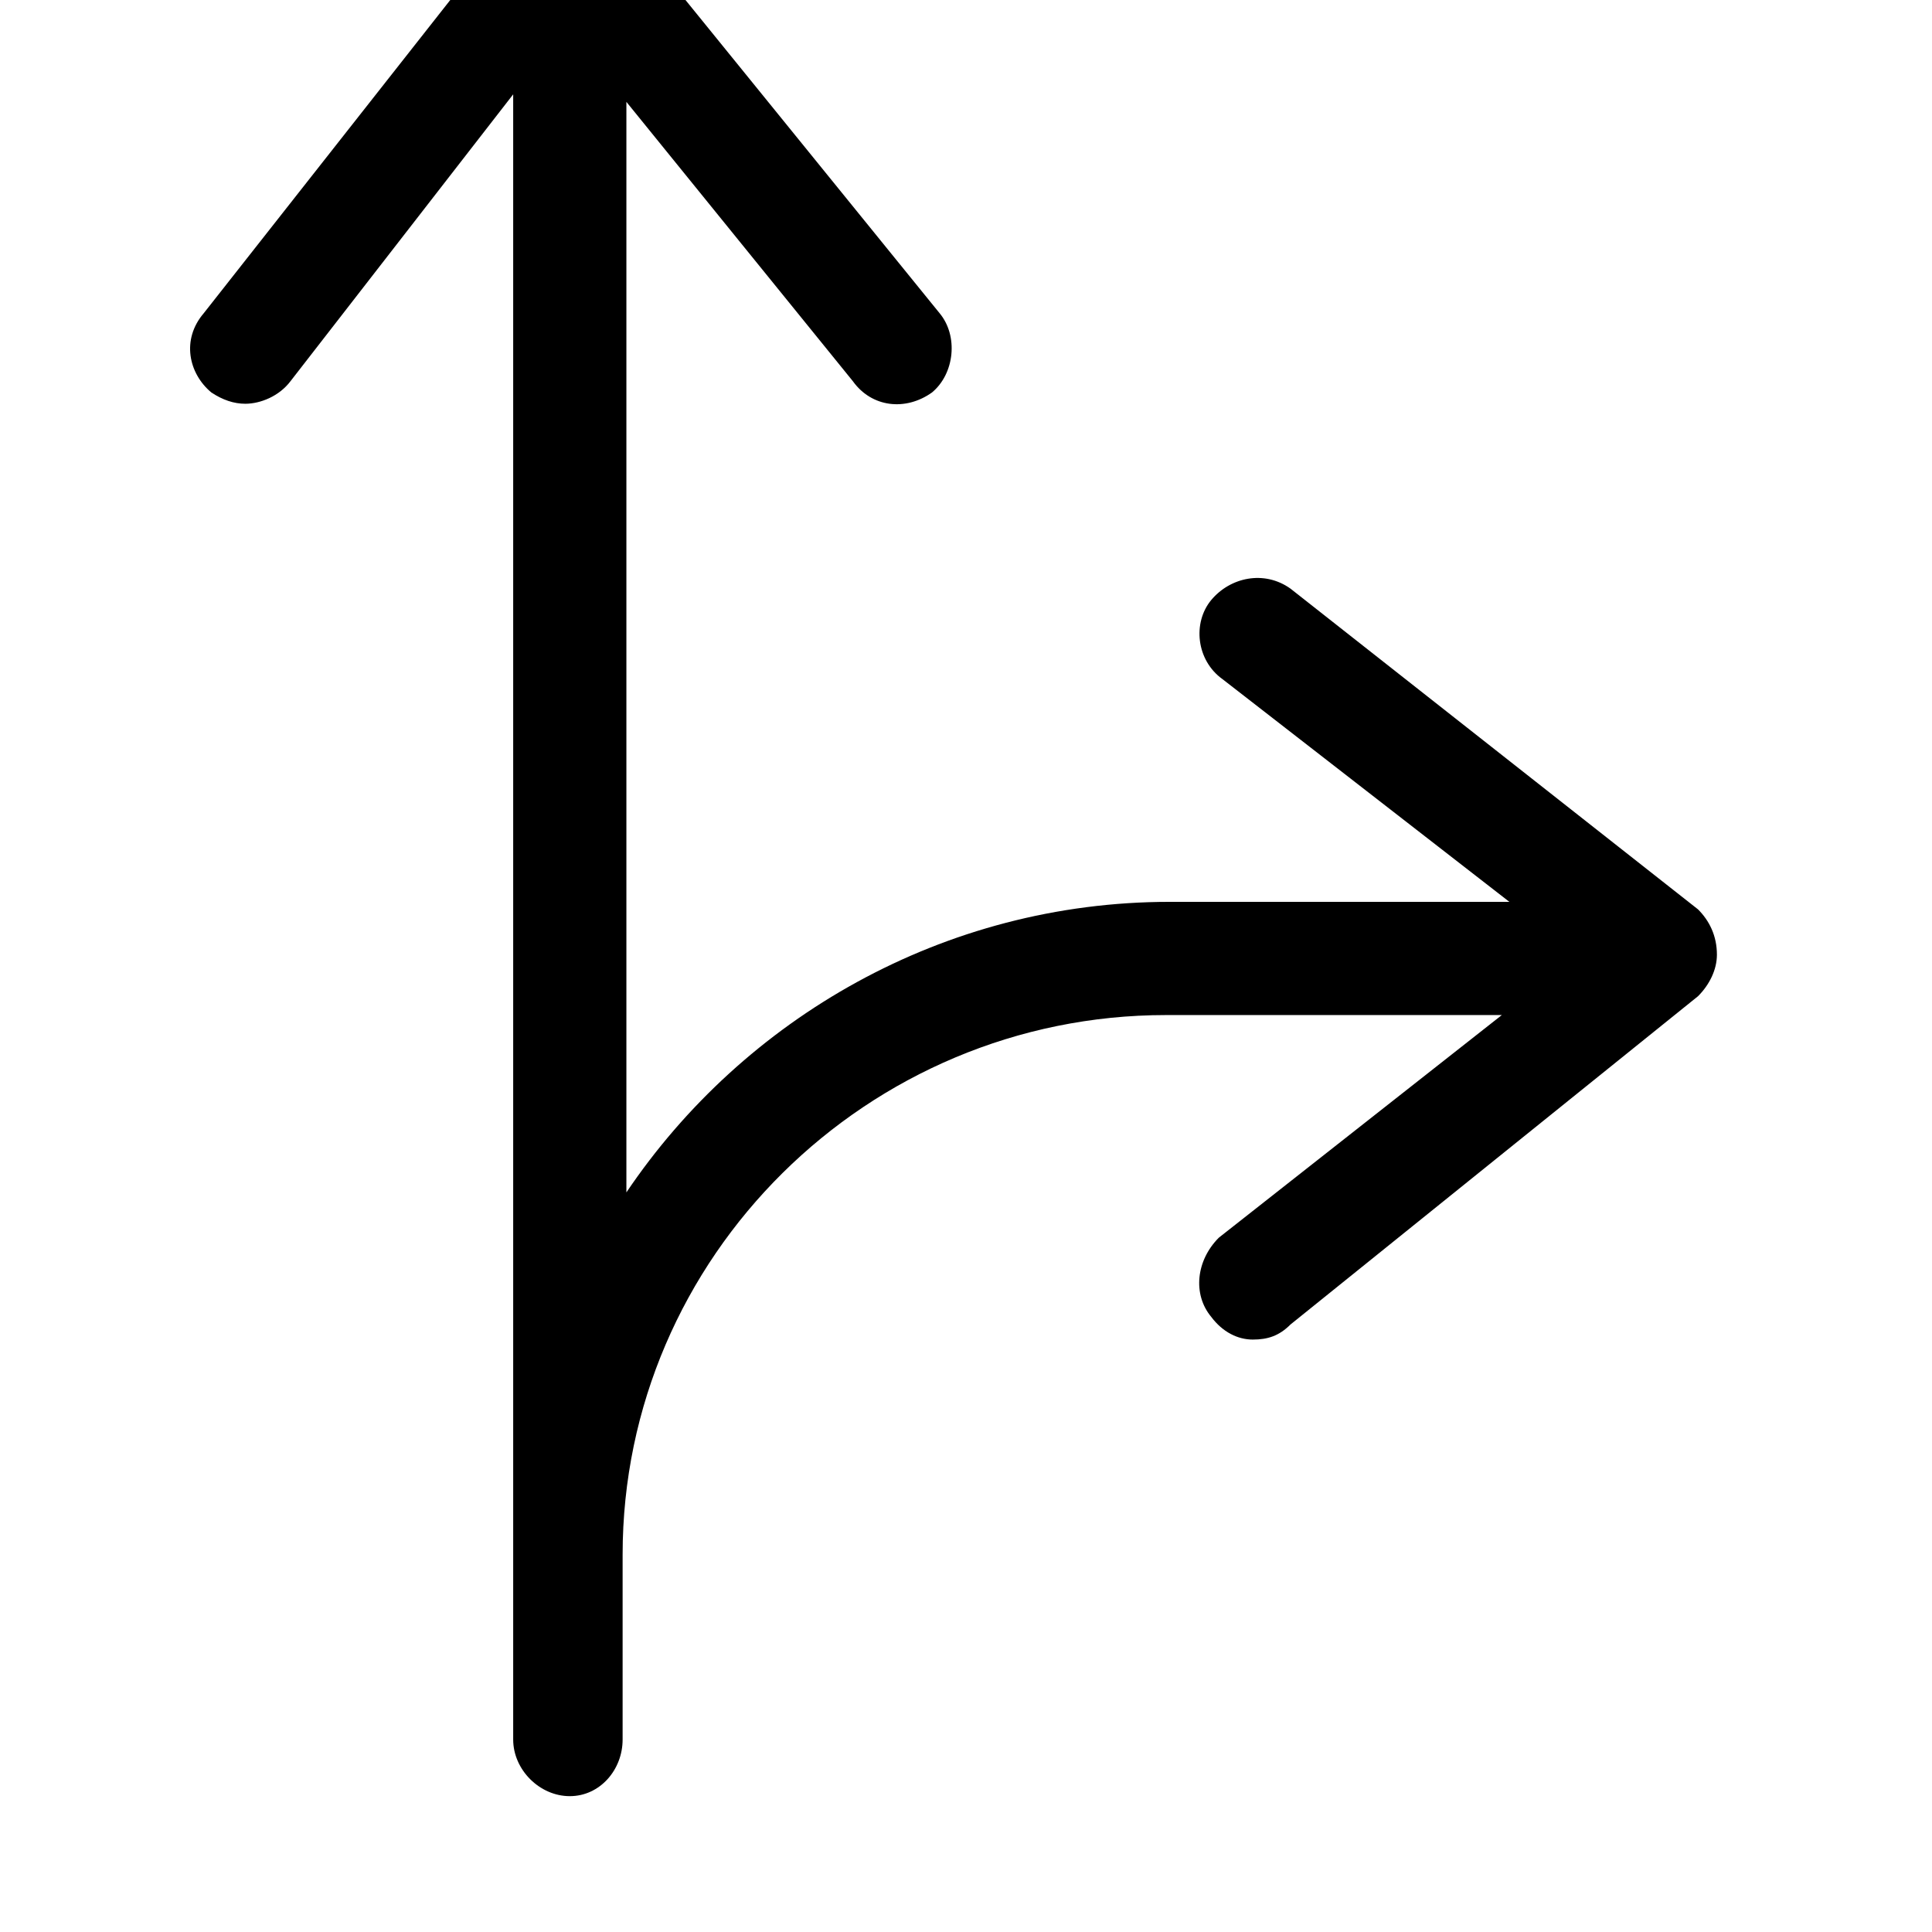 <svg xmlns="http://www.w3.org/2000/svg" viewBox="0 0 512 512"><path d="M450 241l-108-85c-7-5-16-3-21 3s-4 16 3 21l76 59h-90c-60 0-113 31-144 77v-289l60 74c5 7 14 8 21 3 6-5 7-15 2-21l-86-106c-1-3-3-4-5-6-3-1-5-2-8-2-4 0-8 2-11 6l-85 108c-6 7-4 16 2 21 3 2 6 3 9 3 4 0 9-2 12-6l59-76v436c0 8 7 15 15 15s14-7 14-15v-49c0-79 65-143 144-143h89l-75 59c-6 6-7 15-2 21 3 4 7 6 11 6s7-1 10-4l108-87c3-3 5-7 5-11 0-5-2-9-5-12z"/></svg>